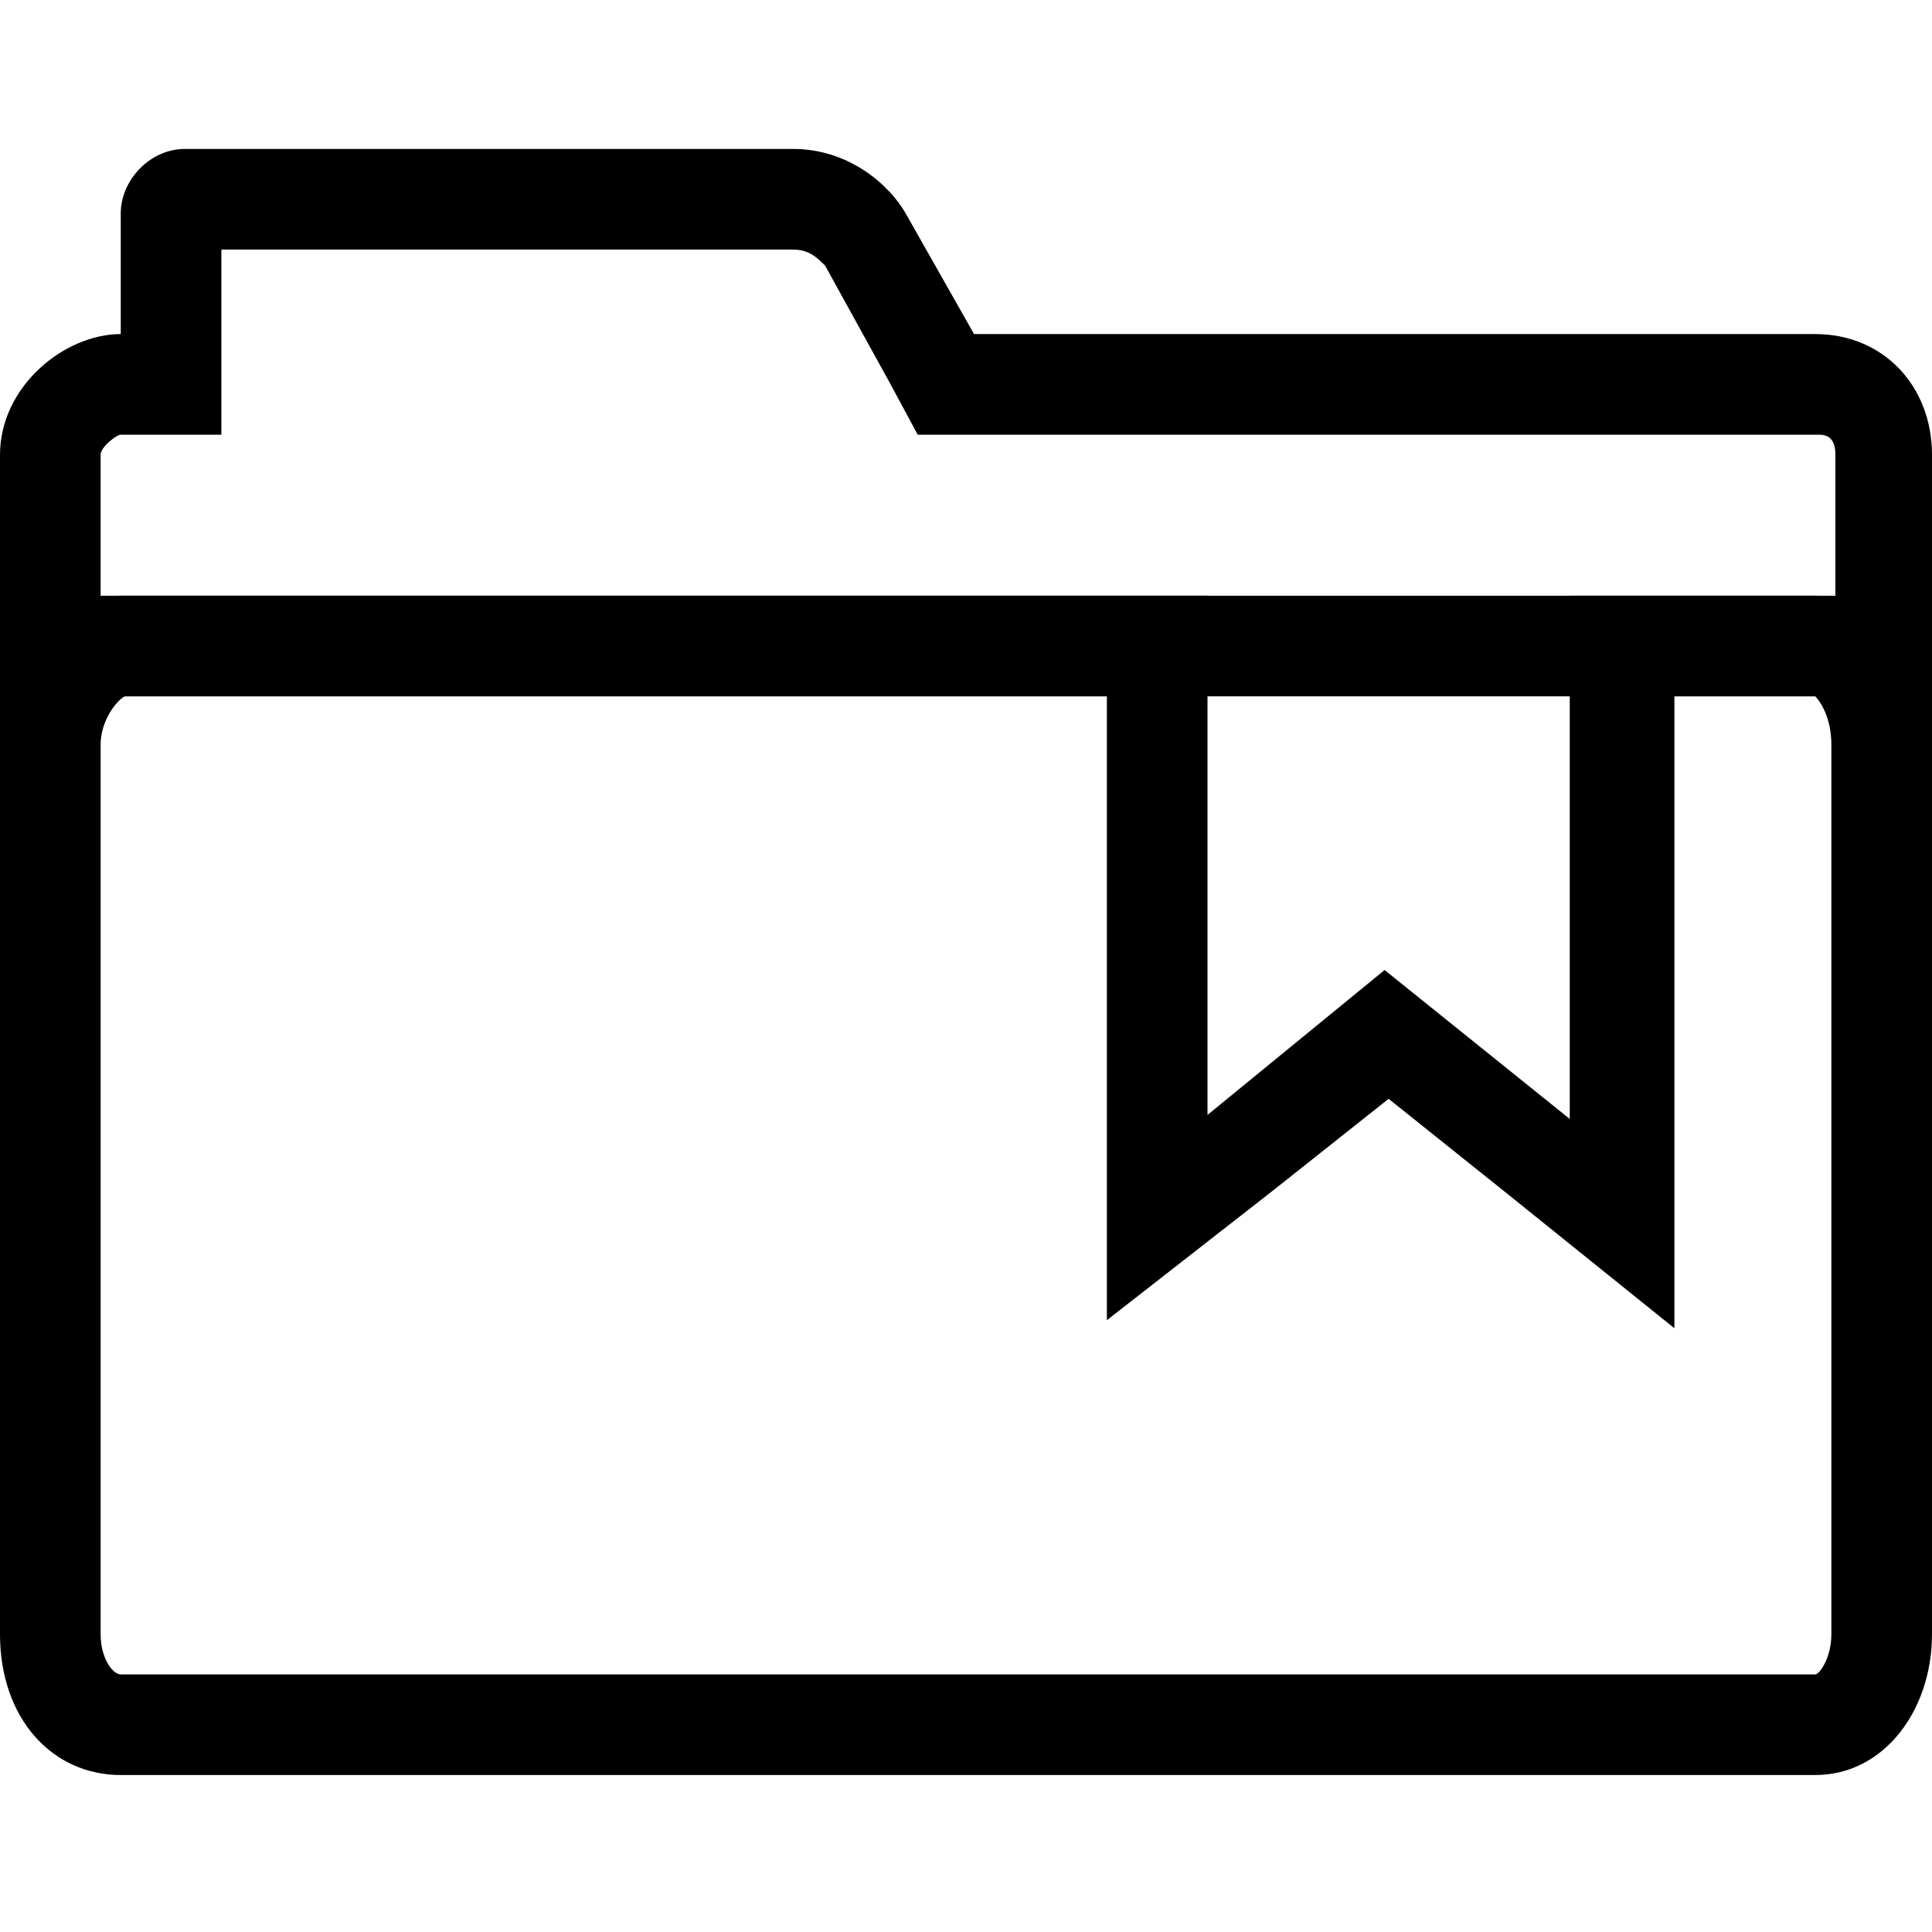 <svg enable-background="new 0 0 48 48" viewBox="0 0 48 48" xmlns="http://www.w3.org/2000/svg"><path d="m45.1 17.3c.1.1.4.5.4 1.2v22.1c0 .6-.3 1-.4 1h-42.1c-.2 0-.5-.4-.5-1v-22.1c0-.6.4-1.1.6-1.2h24.4v10.3 5.2l4.1-3.2 2.9-2.3 3 2.4 4.1 3.3v-5.2-10.5zm0-2.5h-6.1v13l-4.6-3.7-4.4 3.6v-12.9h-27c-1.4 0-3 1.6-3 3.7v22.1c0 2.1 1.3 3.5 3 3.5h42.1c1.7 0 2.9-1.6 2.9-3.5v-22.1c0-2-1.2-3.7-2.9-3.7z"/><path d="m19.7 6.2c.4 0 .6.2.8.4l1.6 2.9.7 1.3h1.5 20.9c.3 0 .4.2.4.5v3.5c-.2 0-.4 0-.5 0h-42.2-.2-.2v-3.5c0-.2.4-.5.5-.5h2.5v-2.5-2.1zm0-2.5h-15.1c-.9 0-1.6.8-1.6 1.6v3c-1.4 0-3 1.3-3 3v7.4h.2c.5-1.4 1.4-1.4 2.3-1.4h.4 42.1c1.1 0 2.3 0 2.8 1.4h.2v-7.4c0-1.7-1.2-3-2.9-3h-20.9l-1.7-3c-.4-.7-1.4-1.6-2.8-1.6z"/></svg>